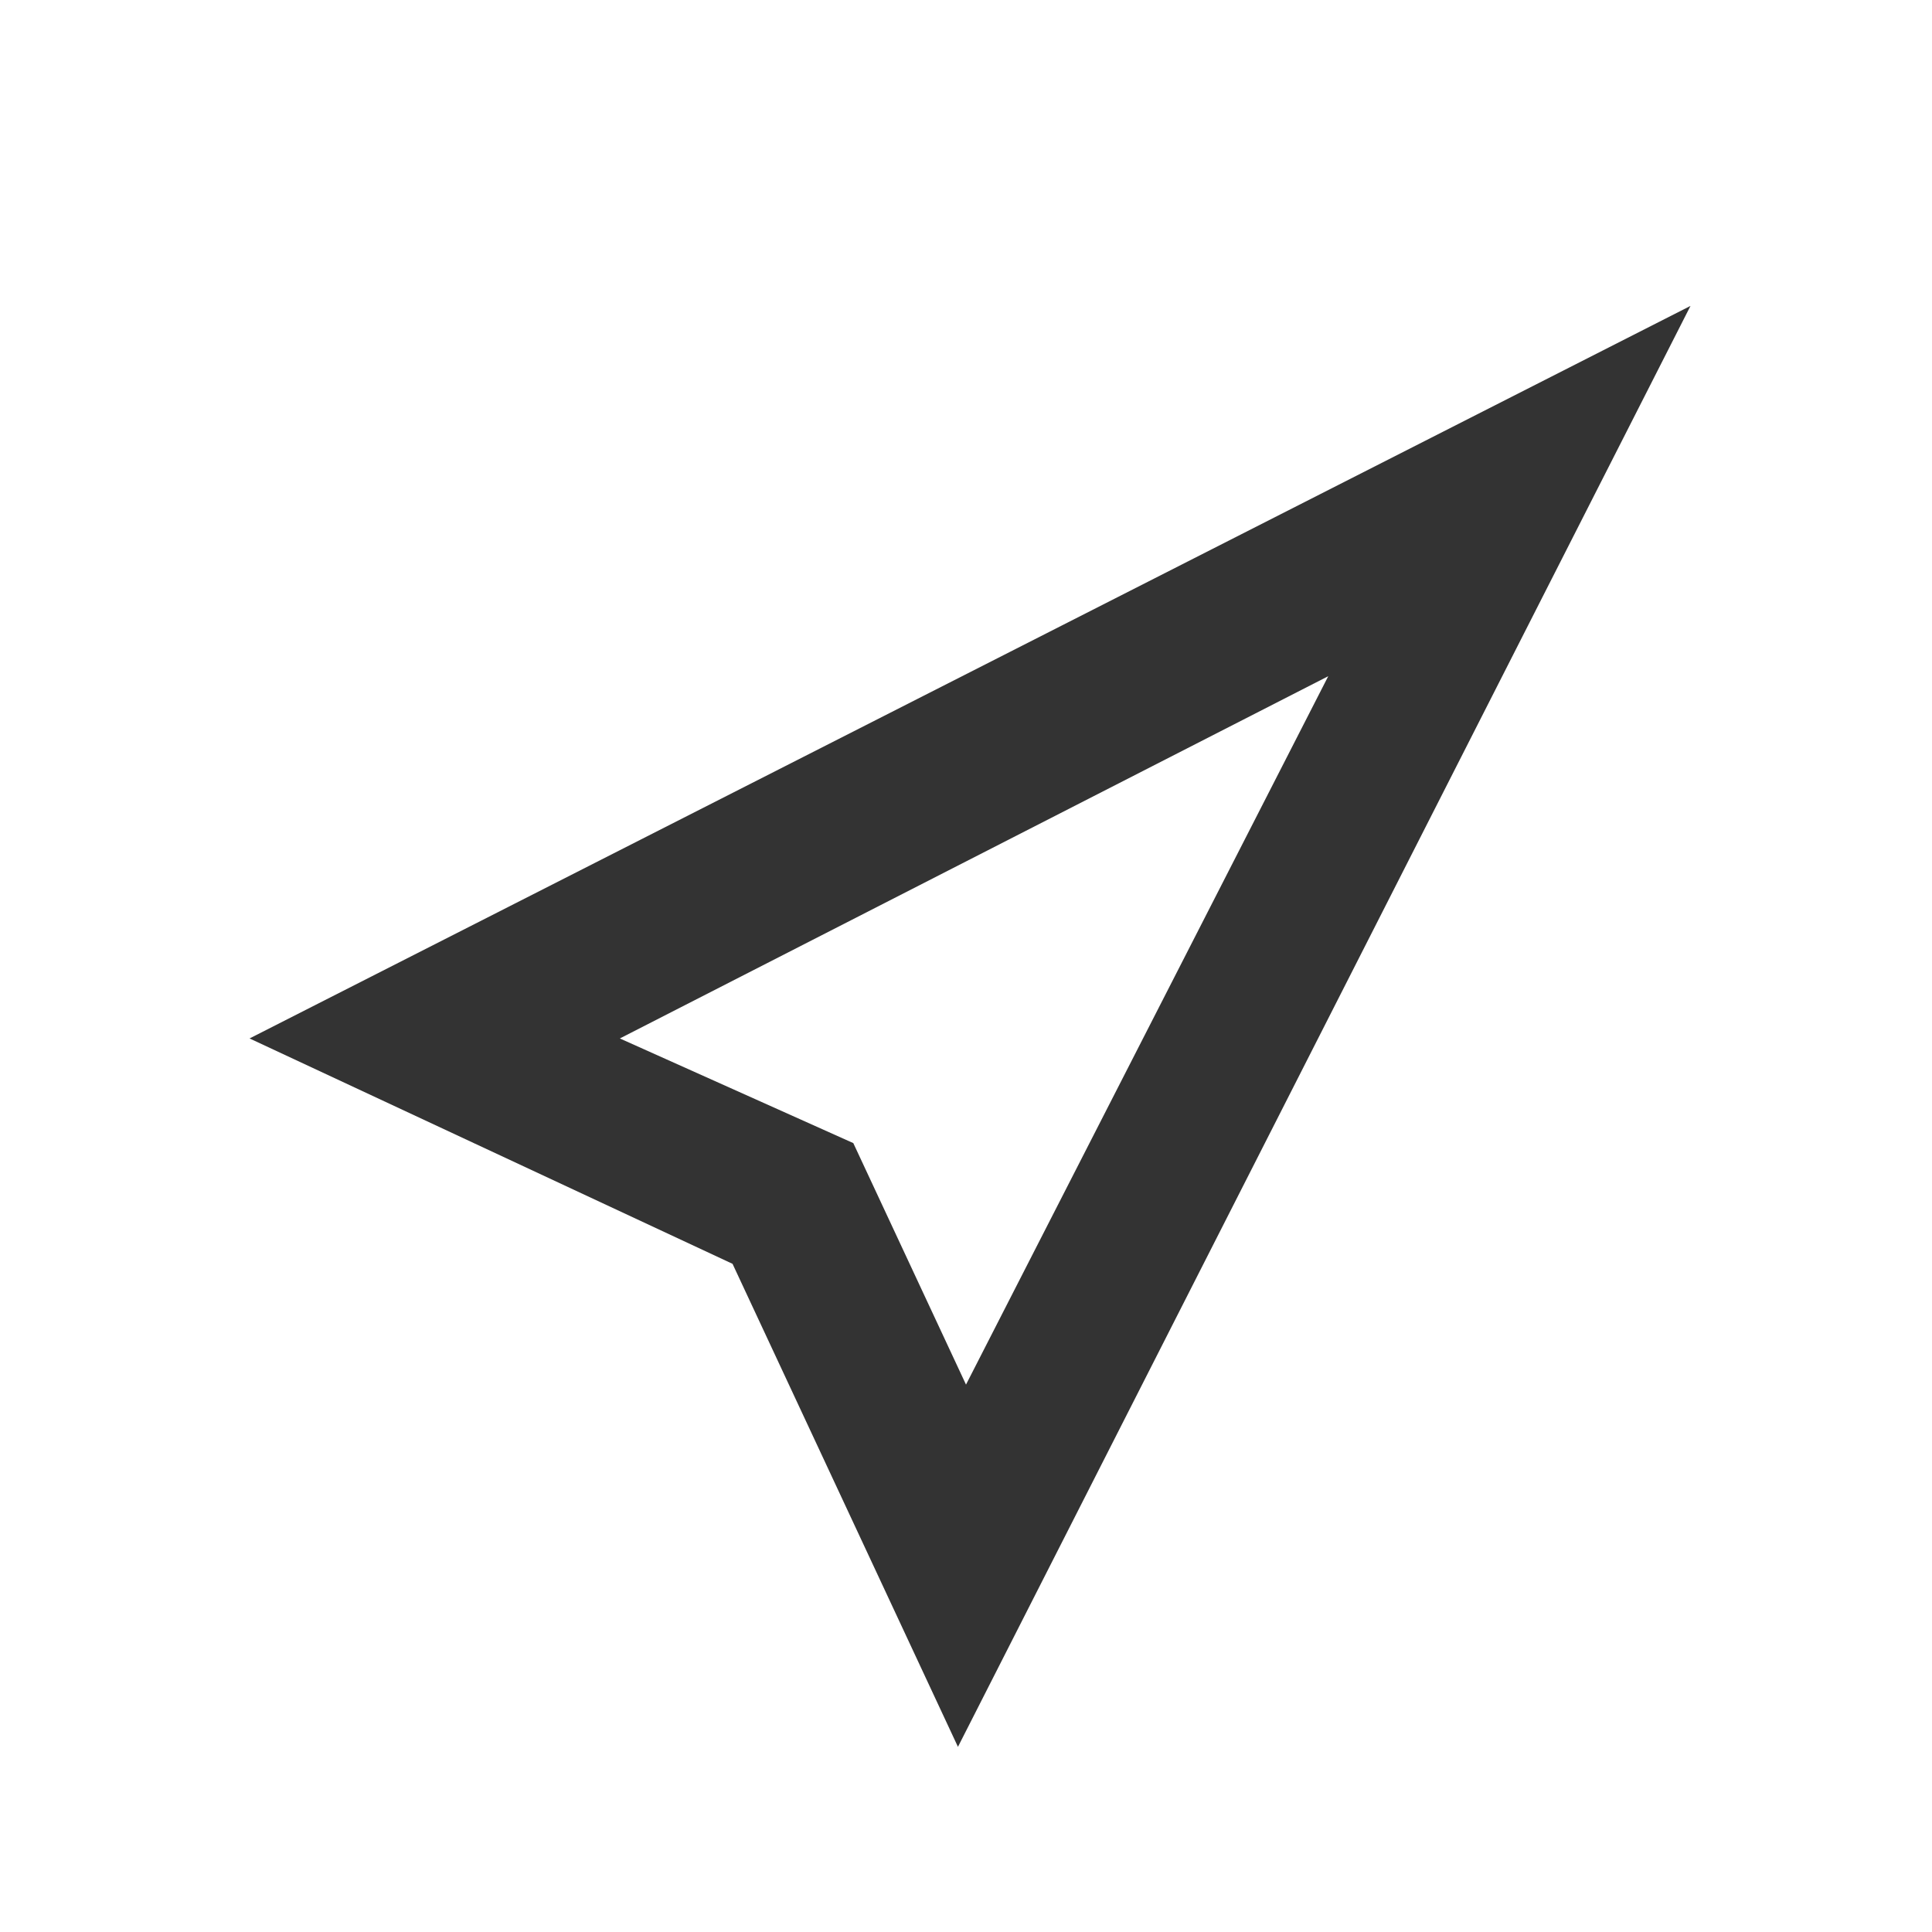 <?xml version="1.0" standalone="no"?><!DOCTYPE svg PUBLIC "-//W3C//DTD SVG 1.1//EN" "http://www.w3.org/Graphics/SVG/1.1/DTD/svg11.dtd"><svg class="icon" width="200px" height="200.00px" viewBox="0 0 1024 1024" version="1.1" xmlns="http://www.w3.org/2000/svg"><path fill="#333333" d="M388.267 669.867l-256-119.467L896 162.133l-388.267 763.733-119.467-256z m64-64l59.733 128 192-375.467-375.467 192 123.733 55.467z"  /></svg>